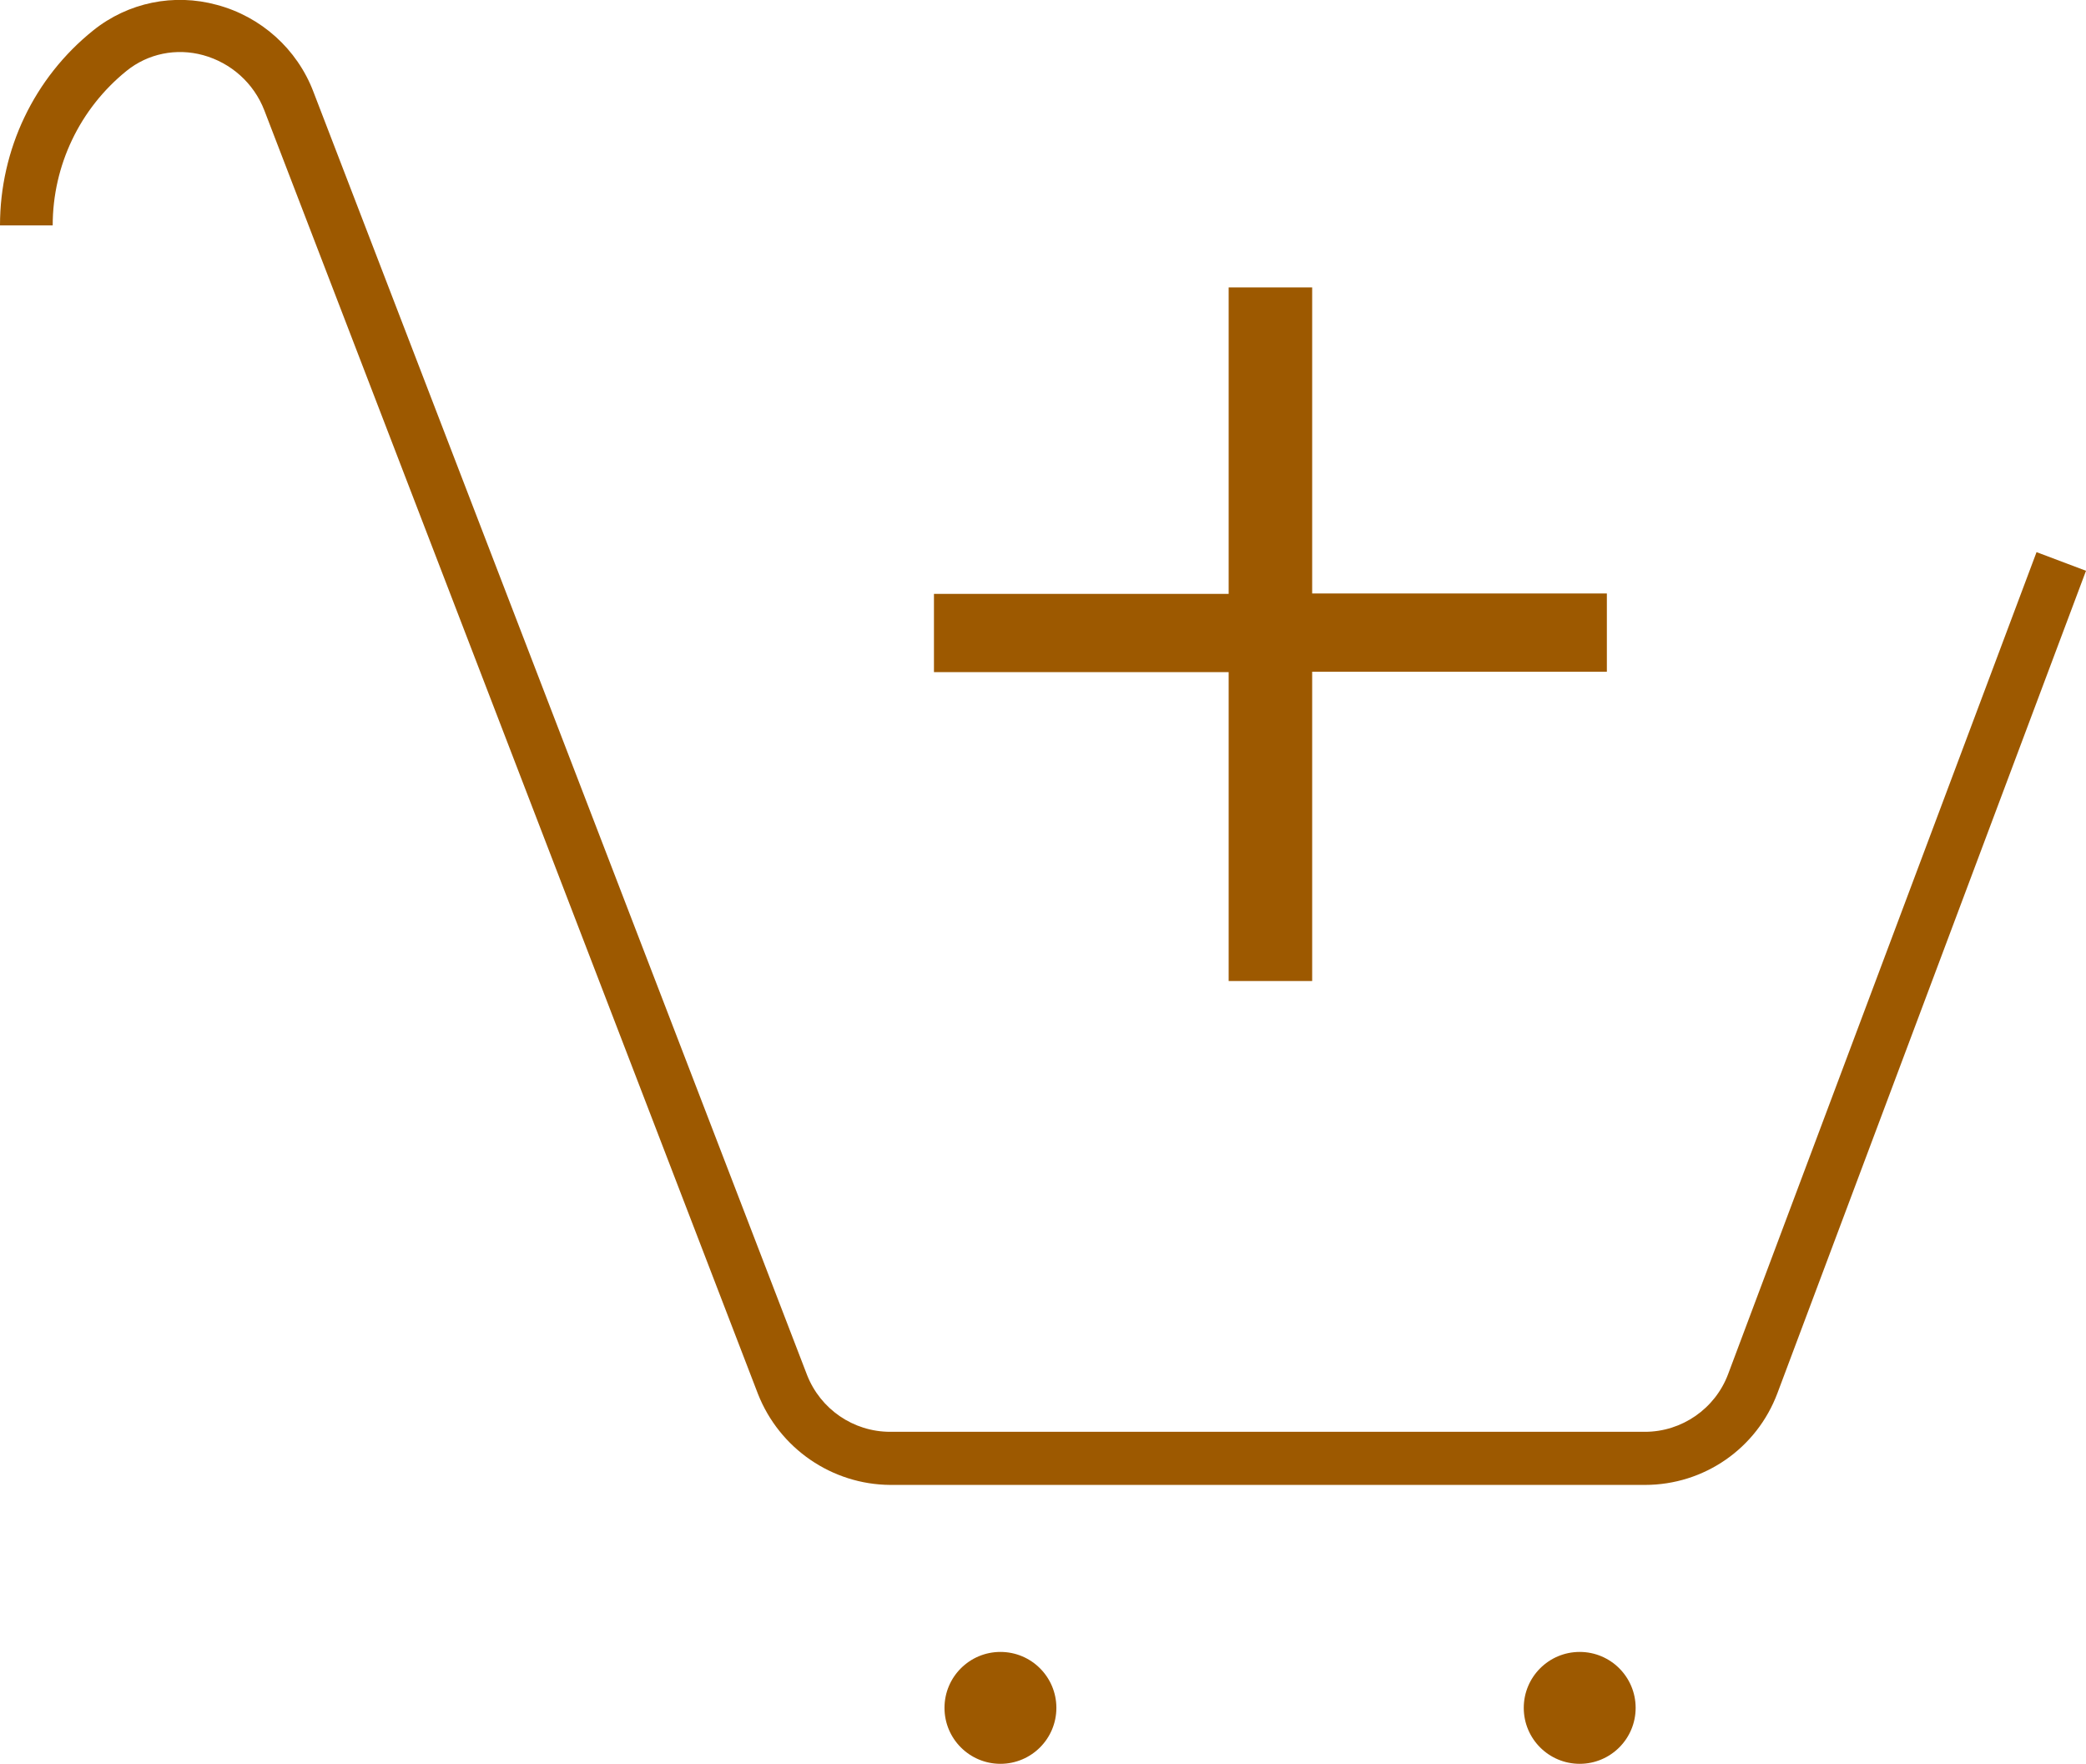 <?xml version="1.0" encoding="utf-8"?>
<!-- Generator: Adobe Illustrator 24.2.0, SVG Export Plug-In . SVG Version: 6.00 Build 0)  -->
<svg version="1.1" id="svg2" xmlns="http://www.w3.org/2000/svg" xmlns:xlink="http://www.w3.org/1999/xlink" x="0px" y="0px"
	 viewBox="0 0 514.6 435.1" style="enable-background:new 0 0 514.6 435.1;" xml:space="preserve">
<style type="text/css">
	.st0{fill:#9D5900;}
</style>
<circle class="st0" cx="246.8" cy="421.3" r="13.8"/>
<circle class="st0" cx="389.7" cy="421.3" r="13.8"/>
<path class="st0" d="M405.8,366.3H219.6c-14.4-0.1-27.3-9-32.6-22.4L65.2,27.2c-2.6-6.7-8.2-11.7-15.1-13.6
	c-6.6-1.8-13.6-0.4-18.9,3.9C19.7,26.8,13,40.8,13,55.6H0C0,36.9,8.4,19.2,23,7.5c8.6-6.9,19.9-9.2,30.5-6.3
	c10.9,2.9,19.8,10.9,23.8,21.4l121.8,316.6c3.3,8.4,11.4,14,20.5,14h186.2c9.1,0,17.3-5.7,20.5-14.2l76.1-202.8l12.2,4.6
	l-76.1,202.8C433.4,357.3,420.4,366.3,405.8,366.3z"/>
<path class="st0" d="M323.7,70.9v75.5h72.7v19.3h-72.7V242h-20.6v-76.2h-72.7v-19.3h72.7V70.9H323.7z"/>
</svg>
